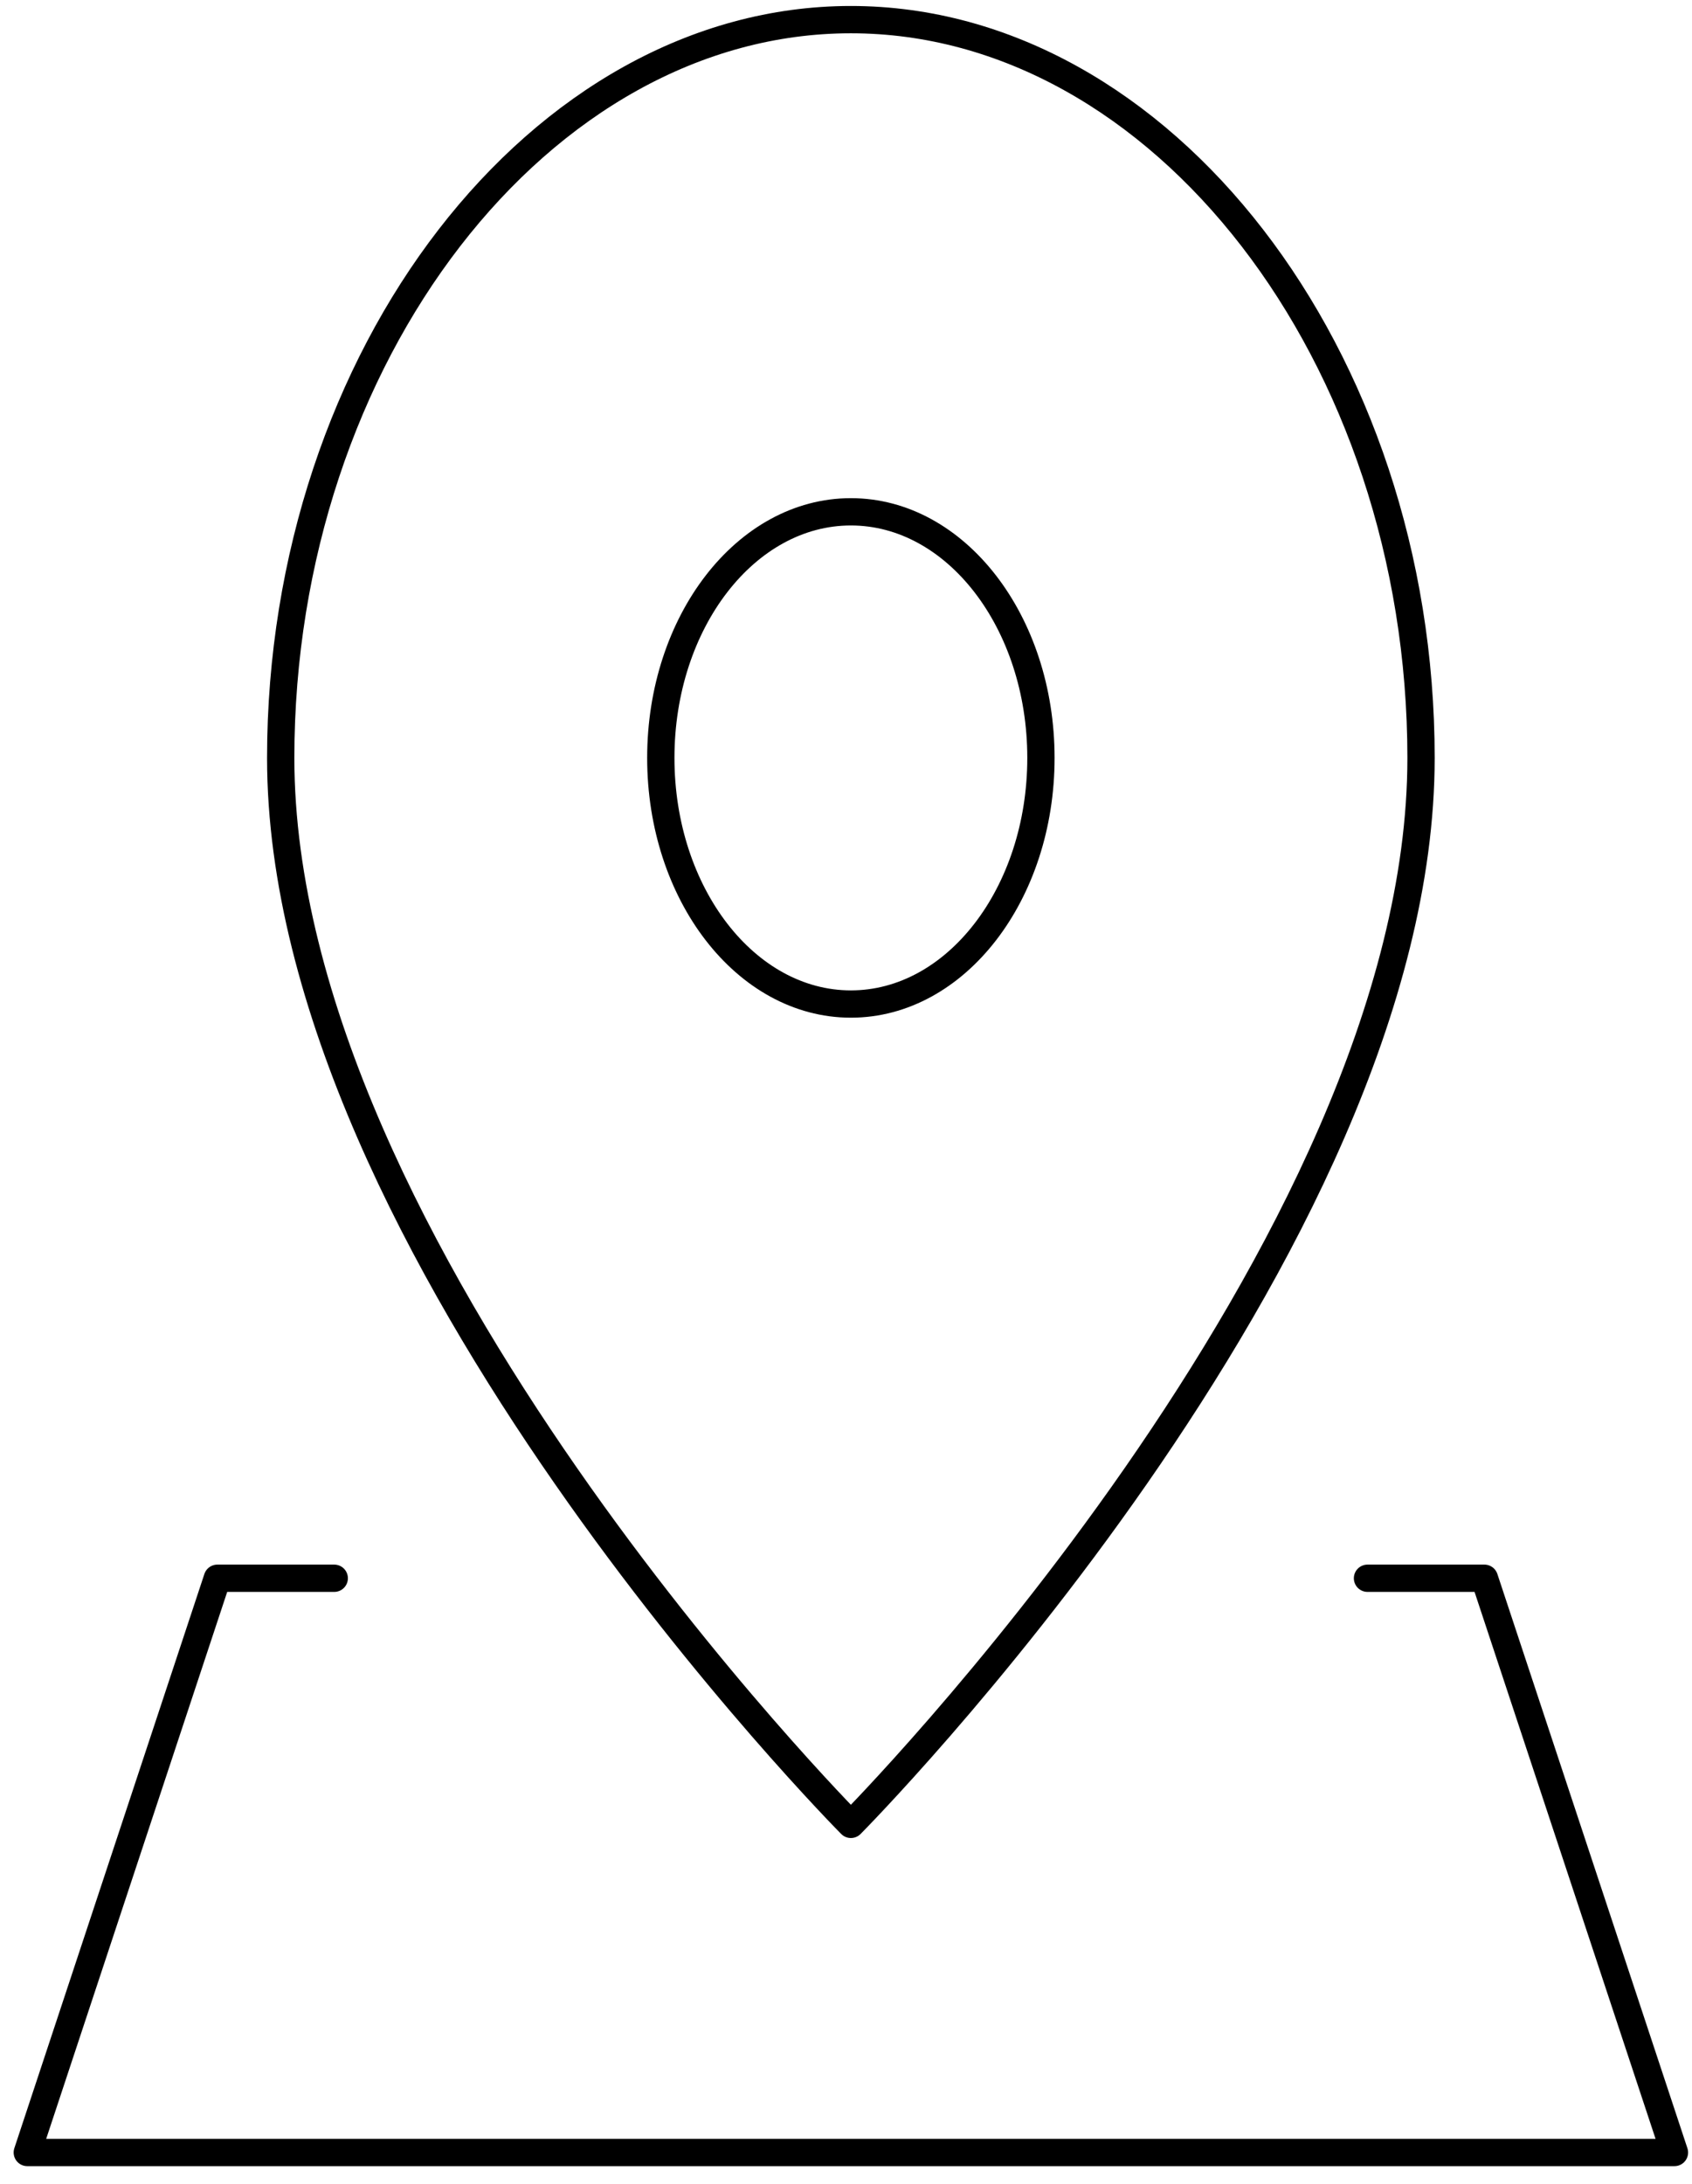 <svg width="62" height="80" viewBox="0 0 62 80" fill="none" xmlns="http://www.w3.org/2000/svg">
<path d="M52.071 27.764C52.071 45.795 31.179 66.831 31.179 66.831C31.179 66.831 10.286 45.795 10.286 27.764C10.286 13.033 19.799 0.719 31.179 0.719C42.558 0.719 52.071 13.033 52.071 27.764Z" stroke="black" stroke-linecap="round" stroke-linejoin="round"/>
<path d="M31.179 36.78C35.025 36.78 38.143 32.743 38.143 27.764C38.143 22.785 35.025 18.749 31.179 18.749C27.332 18.749 24.214 22.785 24.214 27.764C24.214 32.743 27.332 36.78 31.179 36.78Z" stroke="black" stroke-linecap="round" stroke-linejoin="round"/>
<path d="M50.109 57.815H54.393L61.357 78.851H1L7.964 57.815H12.248" stroke="black" stroke-linecap="round" stroke-linejoin="round"/>
</svg>
